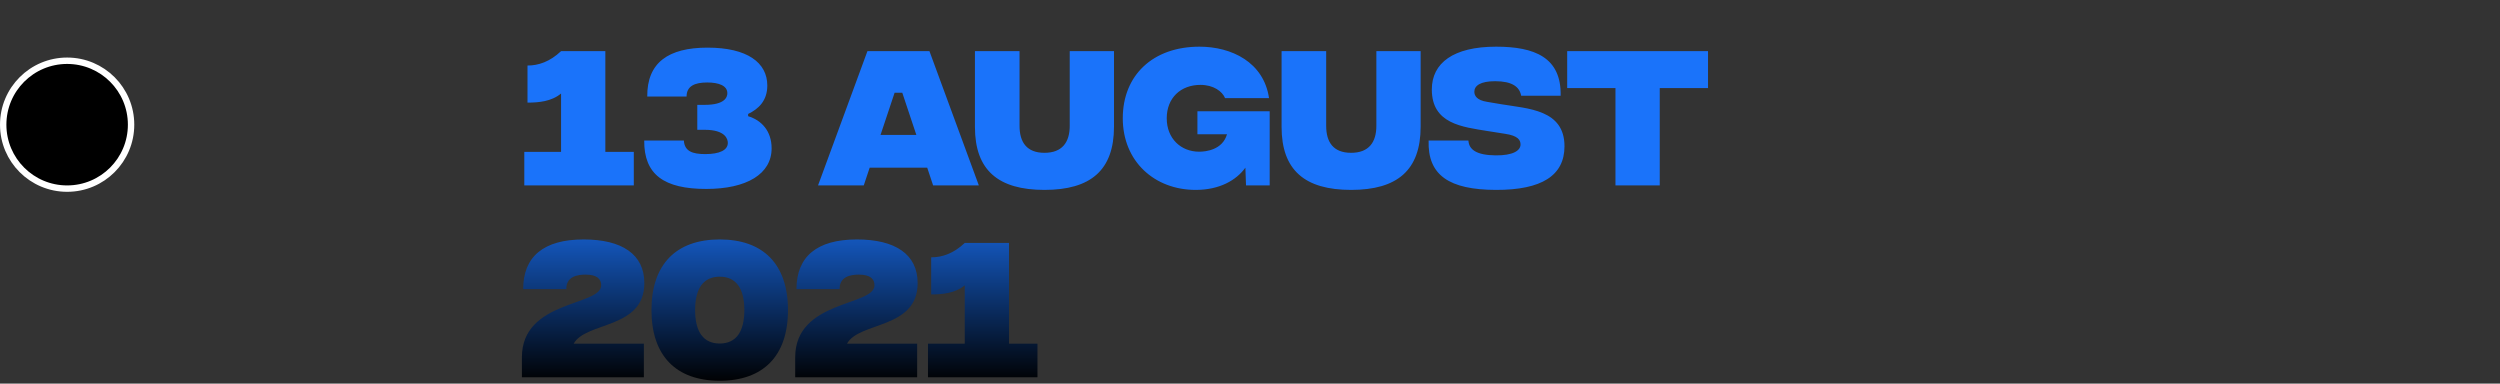 <svg width="391" height="60" viewBox="0 0 391 60" fill="none" xmlns="http://www.w3.org/2000/svg">
<rect x="0" y="0" width="391" height="60" fill="#333333" stroke="none"/>
<path d="M94.675 23.75V8H87.75C86 9.65 84.225 10.25 82.5 10.25V16.05C84.225 16.05 86.25 15.875 87.75 14.625V23.75H82V29H99.125V23.75H94.675ZM110.456 29.55C116.806 29.55 120.681 27.2 120.681 23.2C120.681 20.5 119.106 18.8 117.006 18.175V17.825C118.656 17.025 120.006 15.75 120.006 13.375C120.006 9.8 116.881 7.45 110.656 7.45C104.531 7.45 101.181 9.8 101.231 15.1H107.381C107.381 13.475 108.631 12.9 110.606 12.9C112.431 12.9 113.756 13.4 113.756 14.575C113.756 15.15 113.431 16.4 110.206 16.4H109.056V20.3H110.206C113.481 20.3 113.831 21.775 113.831 22.35C113.831 23.475 112.556 24.1 110.306 24.1C108.331 24.1 107.056 23.675 106.956 21.975H100.756C100.706 27.325 103.881 29.55 110.456 29.55ZM145.941 29H153.091L145.366 8H135.666L127.941 29H135.091L136.016 26.225H145.016L145.941 29ZM137.716 21.1L139.916 14.5H141.116L143.316 21.1H137.716ZM163.355 29.7C170.58 29.7 174.23 26.625 174.23 19.8V8H167.305V19.675C167.305 22.275 166.105 23.9 163.355 23.9C160.605 23.9 159.455 22.275 159.455 19.675V8H152.48V19.85C152.48 26.625 156.13 29.7 163.355 29.7ZM198.577 17.4H187.277V21H191.902C191.202 23.45 188.577 23.725 187.552 23.725C184.702 23.725 182.477 21.675 182.477 18.5C182.477 15.325 184.652 13.275 187.752 13.275C189.802 13.275 191.177 14.3 191.602 15.35H198.477C197.652 9.7 192.577 7.3 187.602 7.3C180.302 7.3 175.602 11.775 175.602 18.5C175.602 25.225 180.552 29.7 187.002 29.7C190.702 29.7 193.327 28.225 194.777 26.225L194.877 29H198.577V17.4ZM211.314 29.7C218.539 29.7 222.189 26.625 222.189 19.8V8H215.264V19.675C215.264 22.275 214.064 23.9 211.314 23.9C208.564 23.9 207.414 22.275 207.414 19.675V8H200.439V19.85C200.439 26.625 204.089 29.7 211.314 29.7ZM233.936 29.7C241.136 29.725 244.686 27.45 244.686 22.875C244.686 17.125 238.961 17 234.786 16.3L232.561 15.925C230.961 15.675 230.586 14.95 230.586 14.35C230.586 13.4 231.536 12.7 233.836 12.7C236.486 12.7 237.661 13.575 237.911 14.975H244.086C244.211 8.975 240.011 7.3 233.986 7.3C227.311 7.3 223.936 9.85 223.936 14C223.936 19.375 228.711 19.85 232.686 20.5L235.386 20.925C237.436 21.225 237.811 21.925 237.811 22.6C237.811 23.575 236.586 24.325 233.936 24.3C230.936 24.275 229.736 23.4 229.661 21.975H223.436C223.261 27.425 226.686 29.675 233.936 29.7ZM267.134 8H245.109V13.775H252.659V29H259.584V13.775H267.134V8ZM100.775 44.275C100.775 39.775 97.275 37.45 91.275 37.45C85 37.45 81.825 40.15 81.825 45.225H88.575C88.525 43.225 90.35 42.95 91.575 42.95C93.425 42.95 94.025 43.675 94.025 44.625C94.025 47.9 81.625 46.9 81.625 55.875V59H100.7V53.75H89.725C91.625 50.275 100.775 51.5 100.775 44.275ZM112.566 59.55C119.366 59.55 123.241 55.675 123.241 48.5C123.241 41.325 119.366 37.45 112.566 37.45C105.766 37.45 101.891 41.325 101.891 48.5C101.891 55.675 105.766 59.55 112.566 59.55ZM112.566 53.725C110.016 53.725 108.716 51.9 108.716 48.5C108.716 45.1 110.016 43.275 112.566 43.275C115.116 43.275 116.416 45.1 116.416 48.5C116.416 51.9 115.116 53.725 112.566 53.725ZM143.519 44.275C143.519 39.775 140.019 37.45 134.019 37.45C127.744 37.45 124.569 40.15 124.569 45.225H131.319C131.269 43.225 133.094 42.95 134.319 42.95C136.169 42.95 136.769 43.675 136.769 44.625C136.769 47.9 124.369 46.9 124.369 55.875V59H143.444V53.75H132.469C134.369 50.275 143.519 51.5 143.519 44.275ZM157.81 53.75V38H150.885C149.135 39.65 147.36 40.25 145.635 40.25V46.05C147.36 46.05 149.385 45.875 150.885 44.625V53.75H145.135V59H162.26V53.75H157.81Z" fill="url(#paint0_linear)"/>
<circle cx="10.5" cy="19.5" r="10" fill="black" stroke="white"/>
<defs>
<linearGradient id="paint0_linear" x1="236" y1="0" x2="236" y2="60" gradientUnits="userSpaceOnUse">
<stop offset="0.495" stop-color="#1A73FA"/>
<stop offset="1"/>
</linearGradient>
</defs>
</svg>

